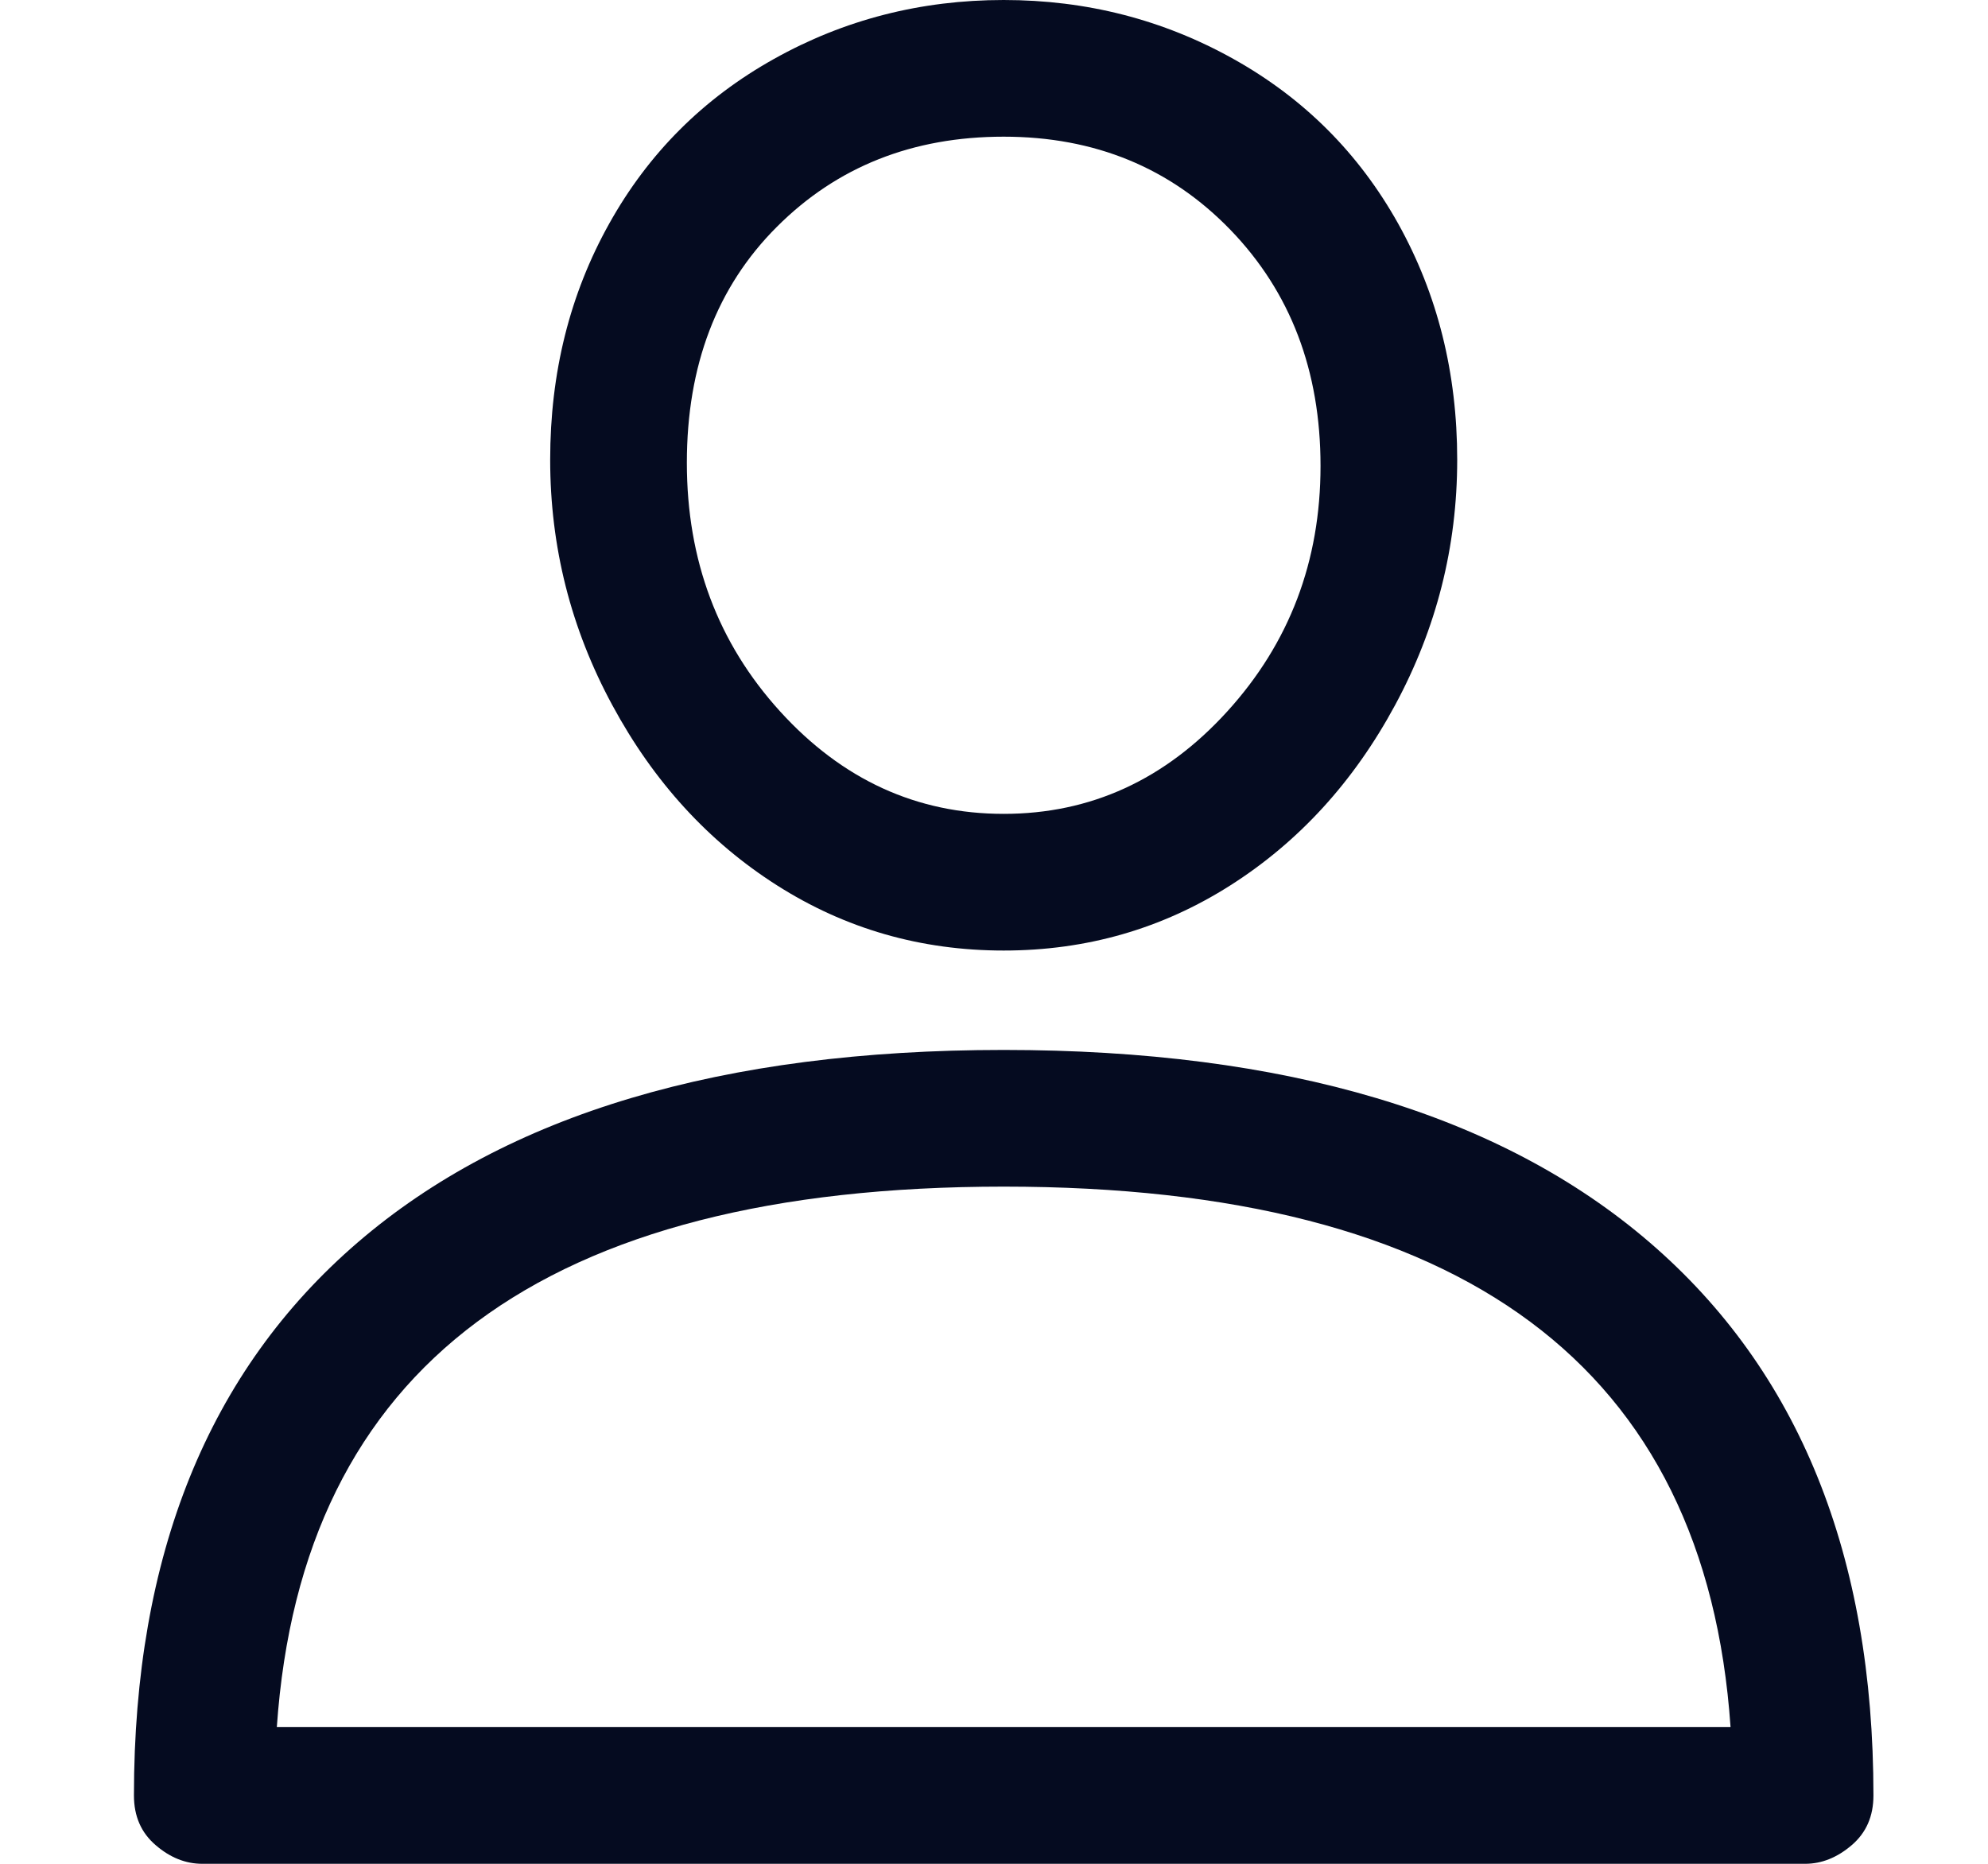 <svg width="16" height="15" viewBox="0 0 16 15" fill="none" xmlns="http://www.w3.org/2000/svg">
<g clip-path="url(#clip0_63_1320)">
<path d="M8.078 8.45C5.811 8.45 4.078 8.967 2.878 10C1.678 11.033 1.078 12.517 1.078 14.45C1.078 14.617 1.136 14.75 1.253 14.85C1.369 14.95 1.494 15 1.628 15H14.528C14.661 15 14.786 14.95 14.903 14.85C15.02 14.75 15.078 14.617 15.078 14.45C15.078 12.517 14.478 11.033 13.278 10C12.078 8.967 10.345 8.45 8.078 8.45ZM2.228 13.9C2.428 11 4.378 9.55 8.078 9.55C11.778 9.55 13.728 11 13.928 13.9H2.228ZM8.078 0C7.411 0 6.794 0.158 6.228 0.475C5.661 0.792 5.219 1.233 4.903 1.8C4.586 2.367 4.428 3 4.428 3.7C4.428 4.4 4.594 5.058 4.928 5.675C5.261 6.292 5.703 6.775 6.253 7.125C6.803 7.475 7.411 7.65 8.078 7.65C8.744 7.65 9.353 7.475 9.903 7.125C10.453 6.775 10.895 6.292 11.228 5.675C11.561 5.058 11.728 4.4 11.728 3.7C11.728 3 11.569 2.367 11.253 1.8C10.936 1.233 10.495 0.792 9.928 0.475C9.361 0.158 8.744 0 8.078 0ZM8.078 6.55C7.378 6.55 6.778 6.275 6.278 5.725C5.778 5.175 5.528 4.508 5.528 3.725C5.528 2.942 5.769 2.308 6.253 1.825C6.736 1.342 7.344 1.1 8.078 1.1C8.811 1.1 9.419 1.35 9.903 1.85C10.386 2.35 10.628 2.983 10.628 3.75C10.628 4.517 10.378 5.175 9.878 5.725C9.378 6.275 8.778 6.55 8.078 6.55Z" fill="#050B20"/>
</g>
<defs>
<clipPath id="clip0_63_1320">
<rect width="15" height="15" fill="white" transform="matrix(1 0 0 -1 0.578 15)"/>
</clipPath>
</defs>
</svg>

